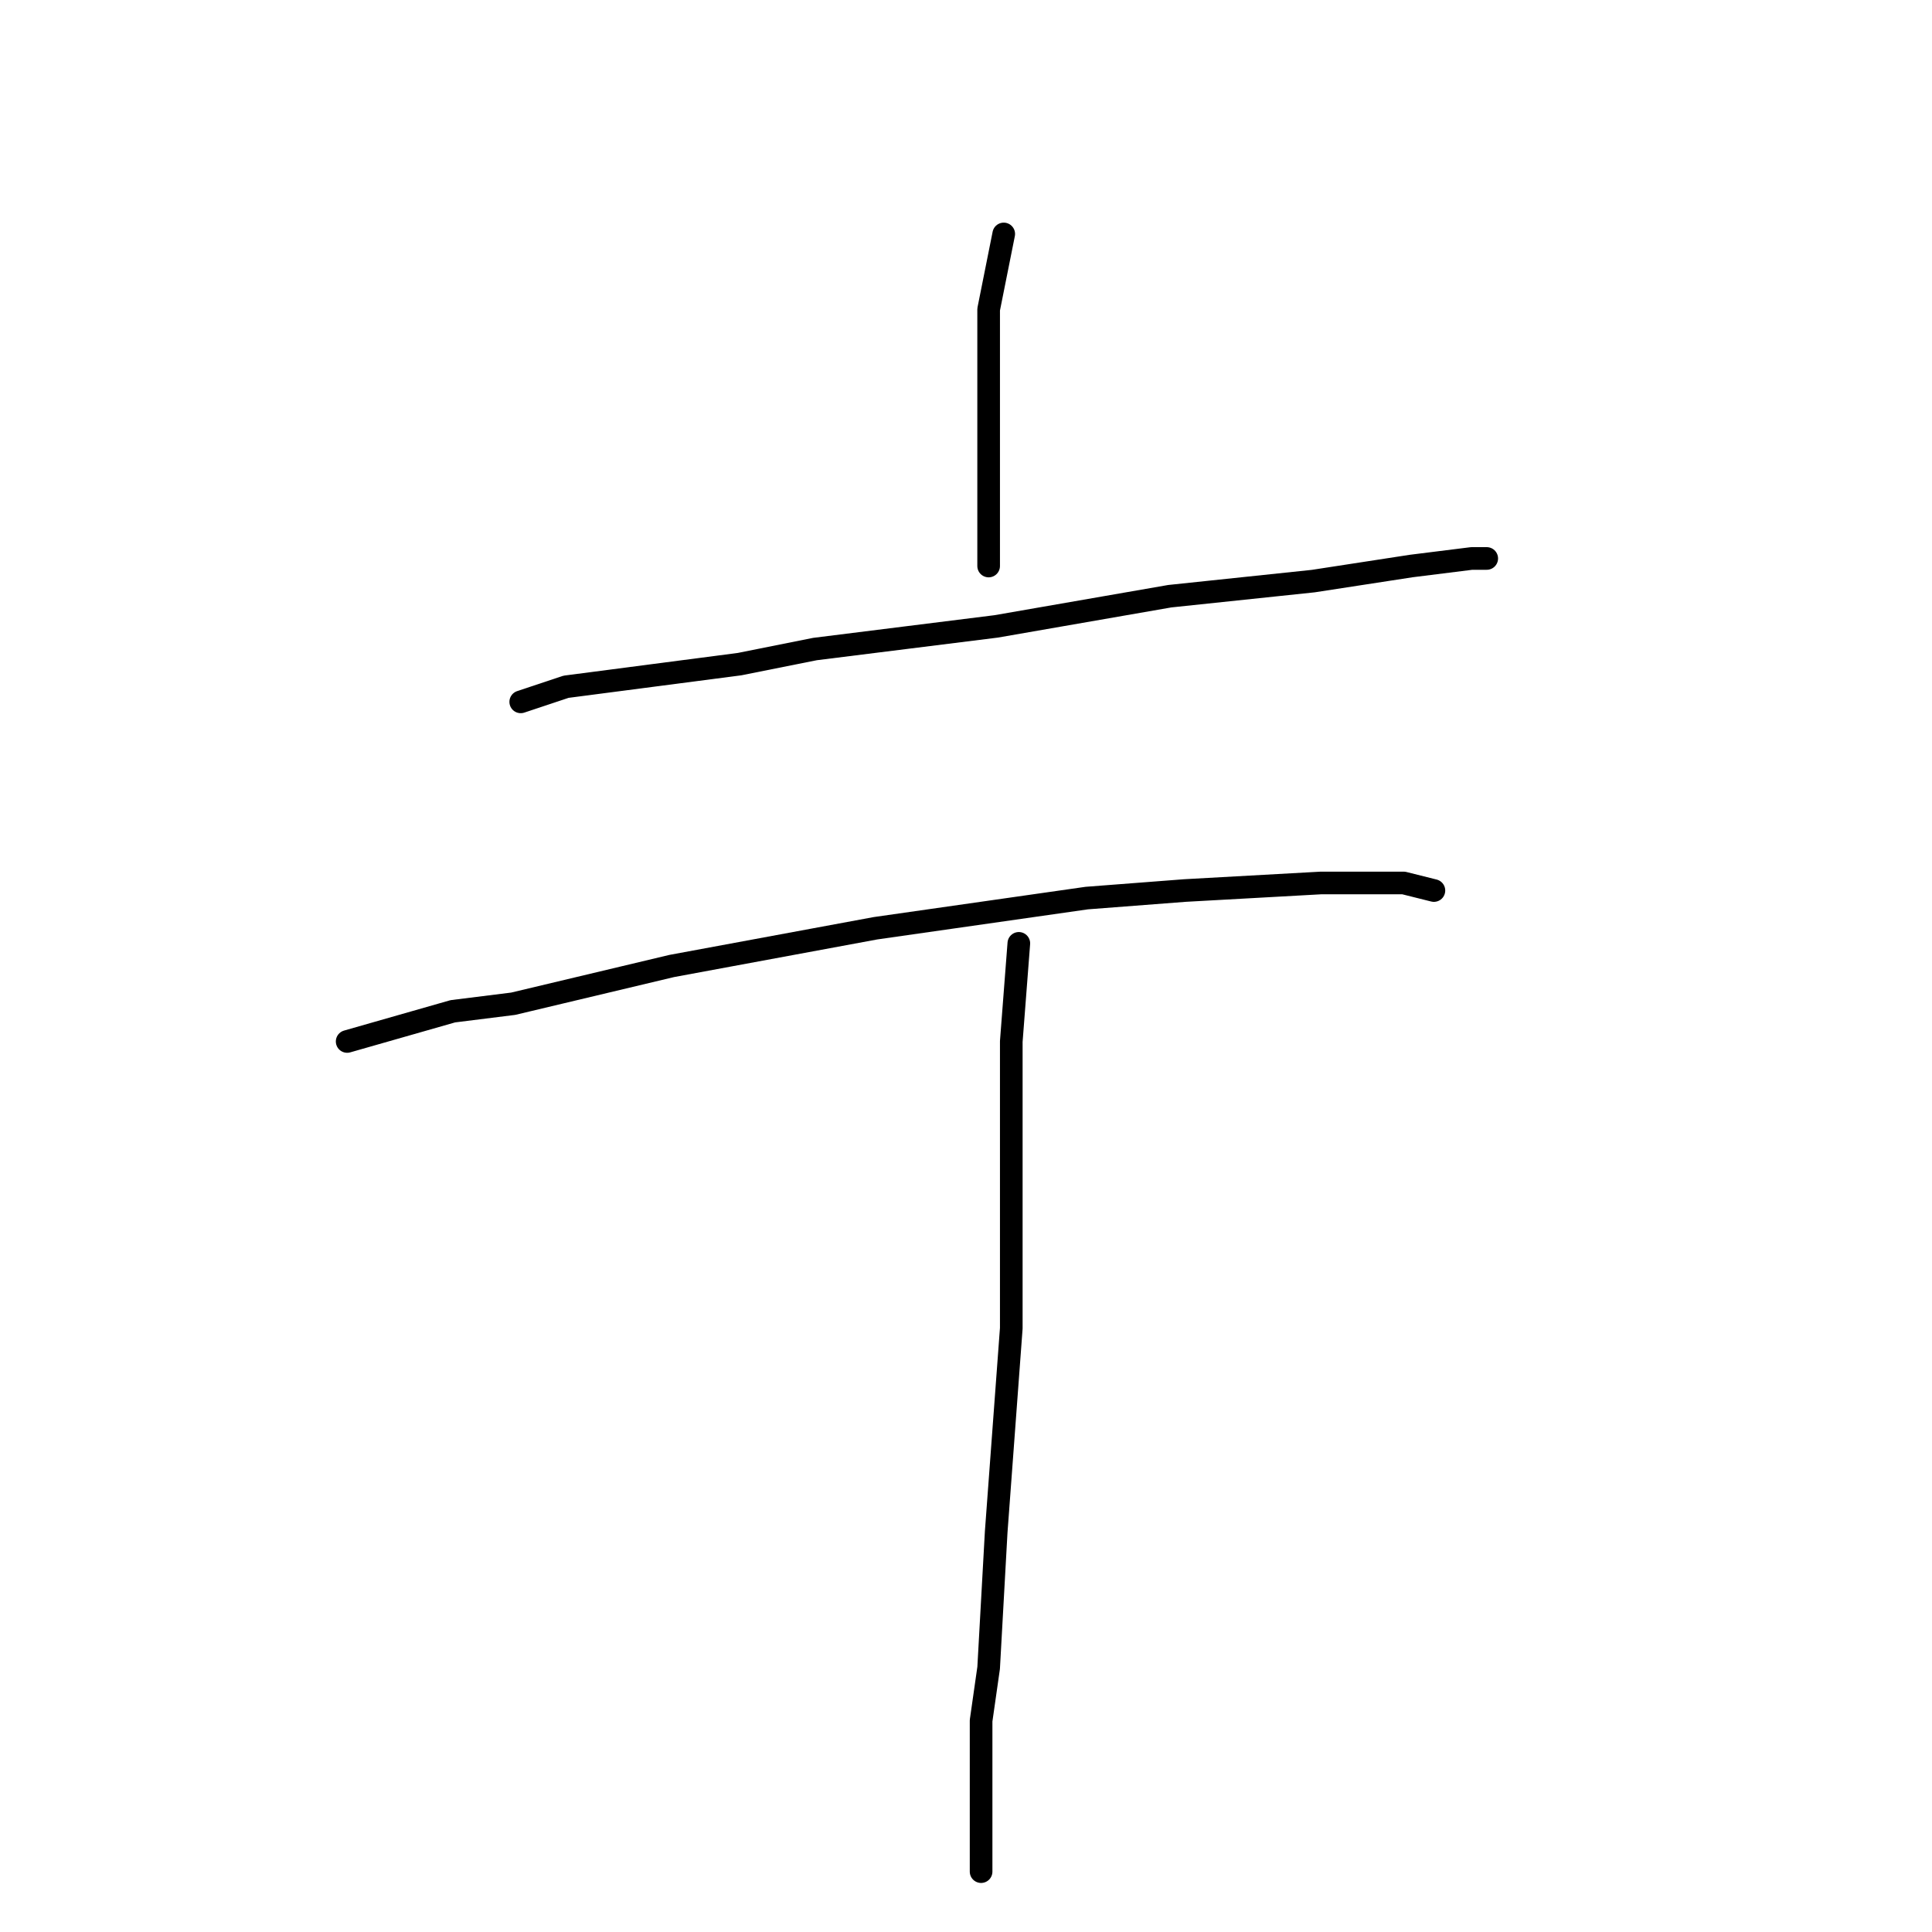 <?xml version="1.0" standalone="no"?>
    <svg width="256" height="256" xmlns="http://www.w3.org/2000/svg" version="1.1">
    <polyline stroke="black" stroke-width="3" stroke-linecap="round" fill="transparent" stroke-linejoin="round" points="133 31 131 41 131 45 131 52 131 55 131 68 131 75 131 75 " />
        <polyline stroke="black" stroke-width="3" stroke-linecap="round" fill="transparent" stroke-linejoin="round" points="69 93 75 91 98 88 108 86 132 83 155 79 174 77 187 75 195 74 197 74 197 74 " />
        <polyline stroke="black" stroke-width="3" stroke-linecap="round" fill="transparent" stroke-linejoin="round" points="46 138 60 134 68 133 89 128 116 123 144 119 157 118 175 117 186 117 190 118 190 118 " />
        <polyline stroke="black" stroke-width="3" stroke-linecap="round" fill="transparent" stroke-linejoin="round" points="135 125 134 138 134 151 134 176 132 203 131 221 130 228 130 243 130 248 130 248 " />
        </svg>